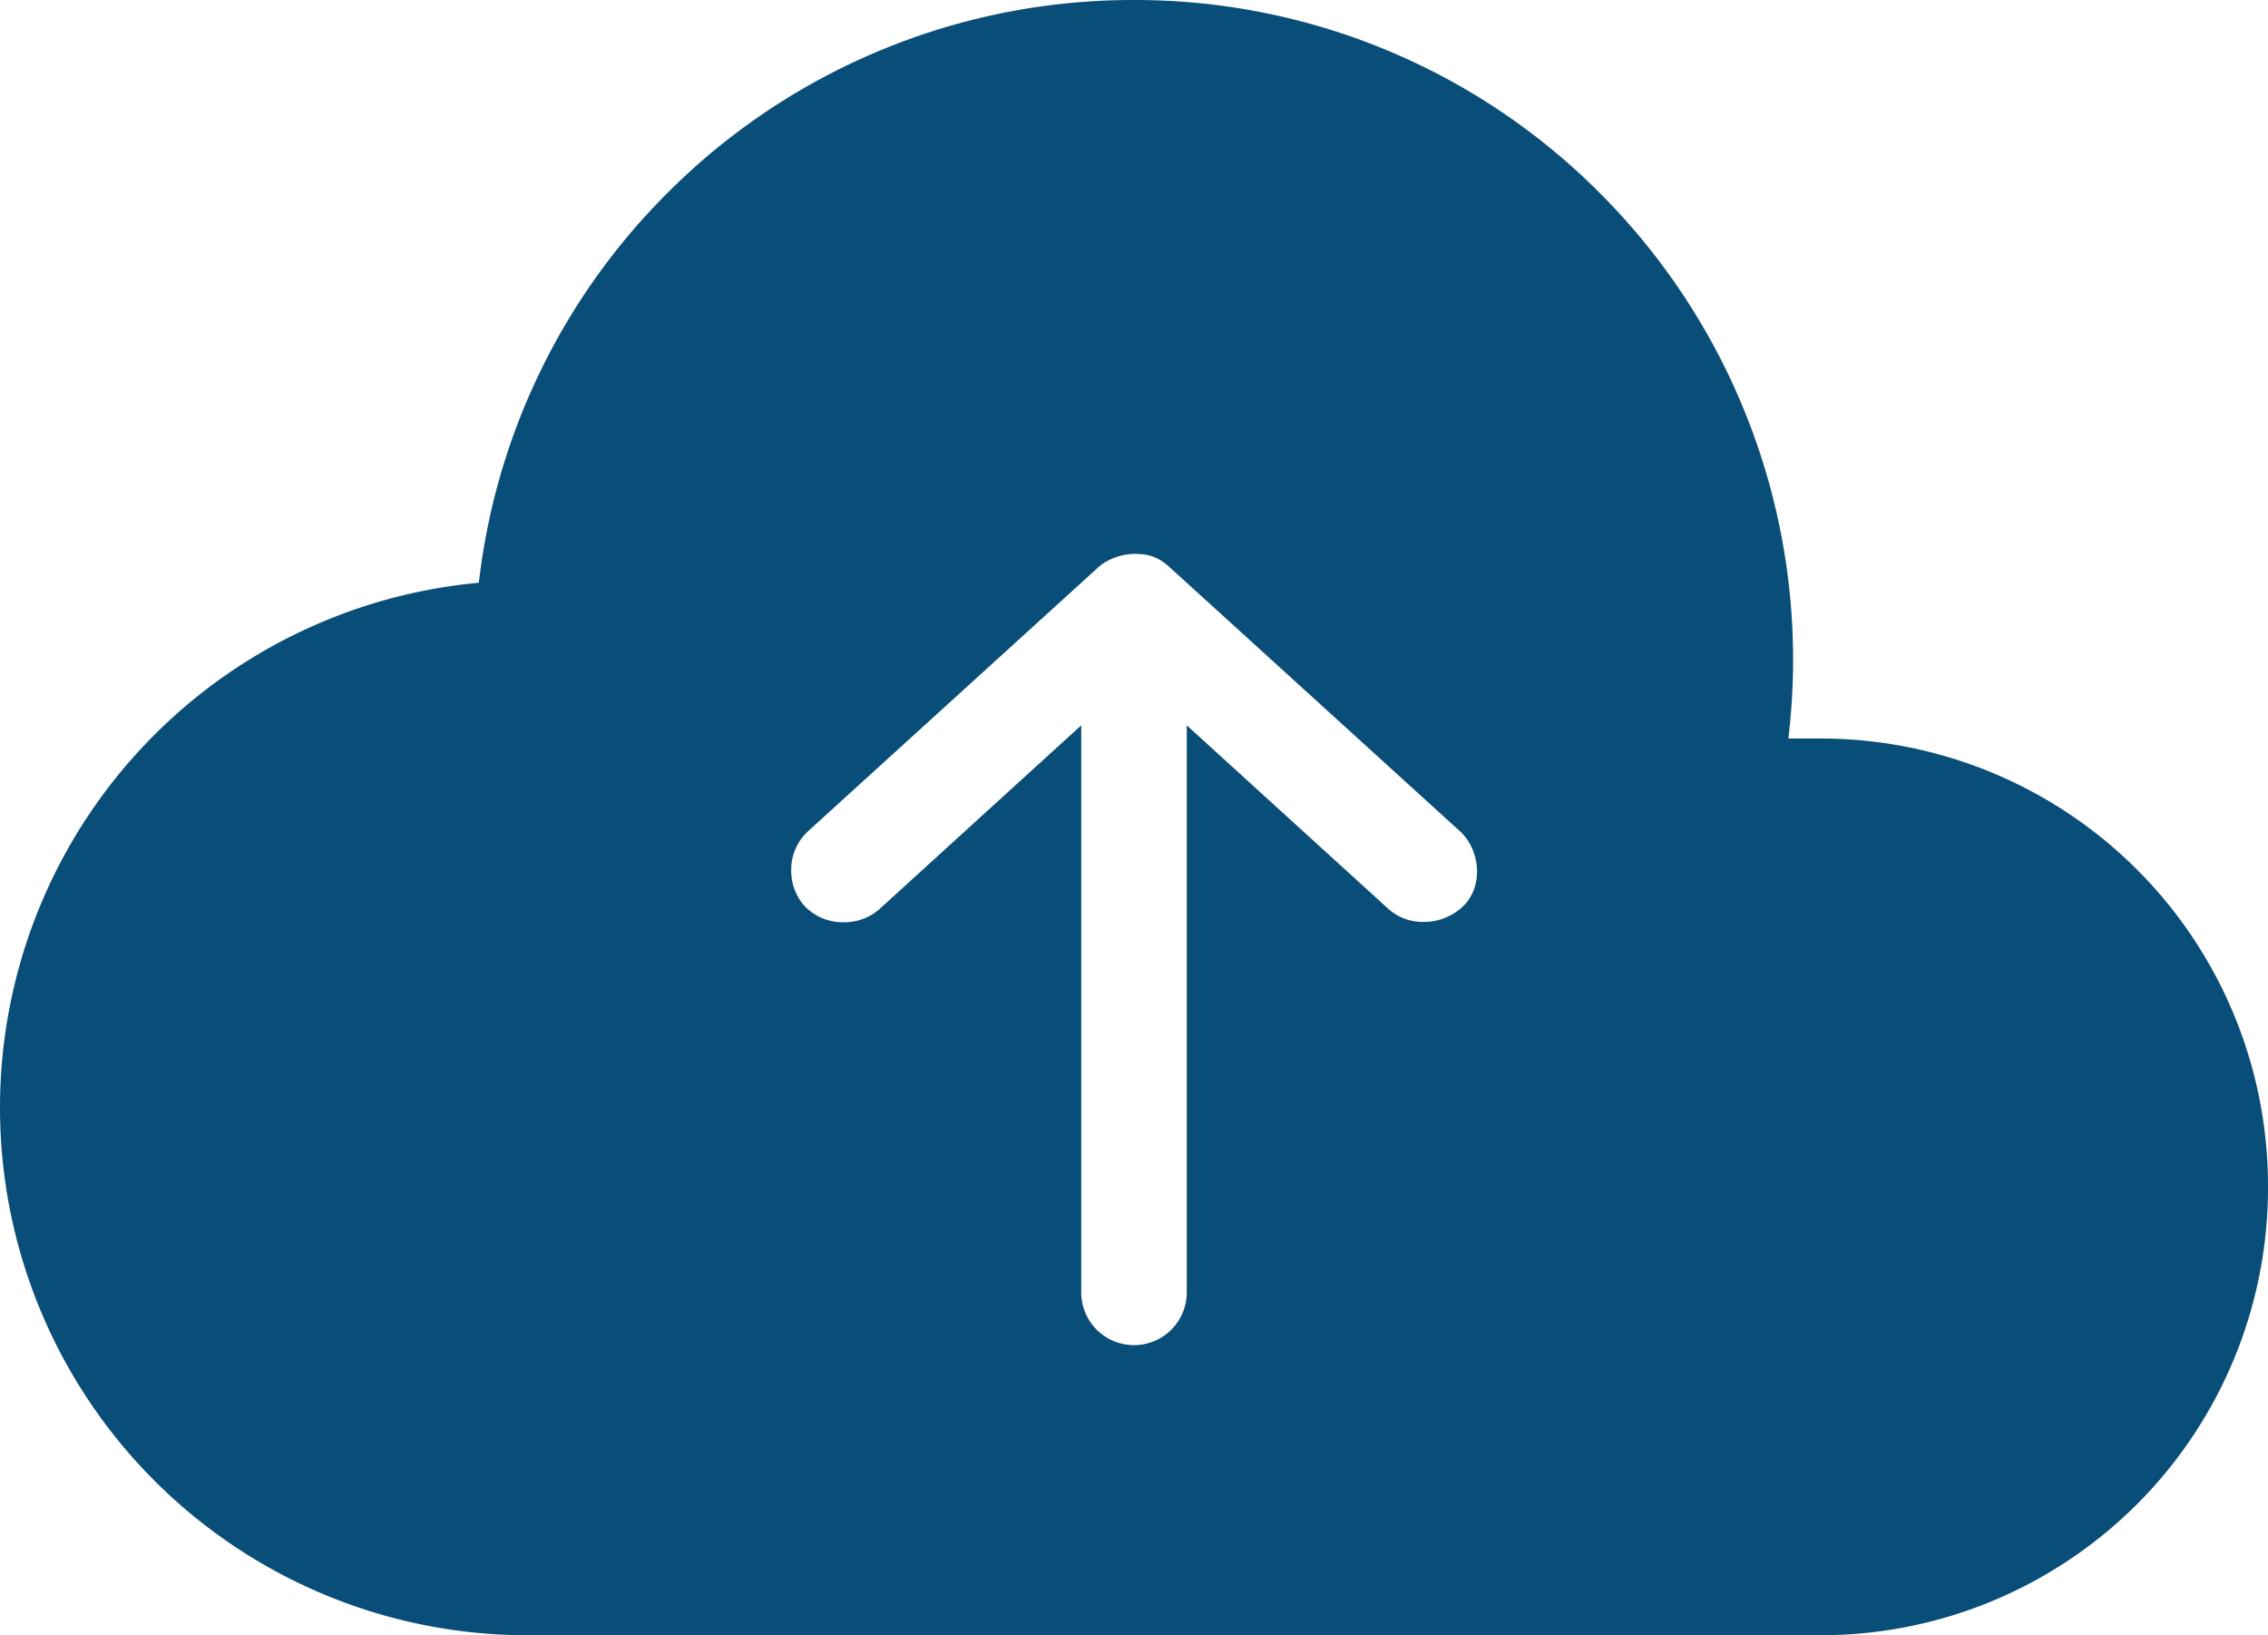<svg xmlns="http://www.w3.org/2000/svg" width="33.681" height="24.281" viewBox="43 620 33.681 24.281"><path d="M59.84 620a9.889 9.889 0 0 0-.045 0 9.768 9.768 0 0 0-6.38 2.395 9.889 9.889 0 0 0-.502.469 9.75 9.75 0 0 0-2.53 4.365 9.807 9.807 0 0 0-.272 1.424A7.825 7.825 0 0 0 43 636.449a7.833 7.833 0 0 0 7.833 7.832h19.19a6.643 6.643 0 0 0 6.658-6.657 6.643 6.643 0 0 0-6.658-6.658h-.465a9.794 9.794 0 0 0-2.293-7.553 9.924 9.924 0 0 0-.51-.55A9.736 9.736 0 0 0 59.84 620Zm0 8.224c.208 0 .354.039.527.196l4.308 3.917c.306.275.362.811.06 1.113a.847.847 0 0 1-.57.239h-.026a.762.762 0 0 1-.517-.19l-2.998-2.729v8.42a.783.783 0 0 1-.784.783.783.783 0 0 1-.783-.783v-8.42l-2.998 2.73a.786.786 0 0 1-.532.194.786.786 0 0 1-.582-.244.785.785 0 0 1-.195-.526v-.007a.773.773 0 0 1 .256-.58l4.308-3.917a.652.652 0 0 1 .13-.09.891.891 0 0 1 .396-.106Z" fill="rgba(9, 78, 121, 1)" fill-rule="evenodd" data-name="Shape 48"/></svg>